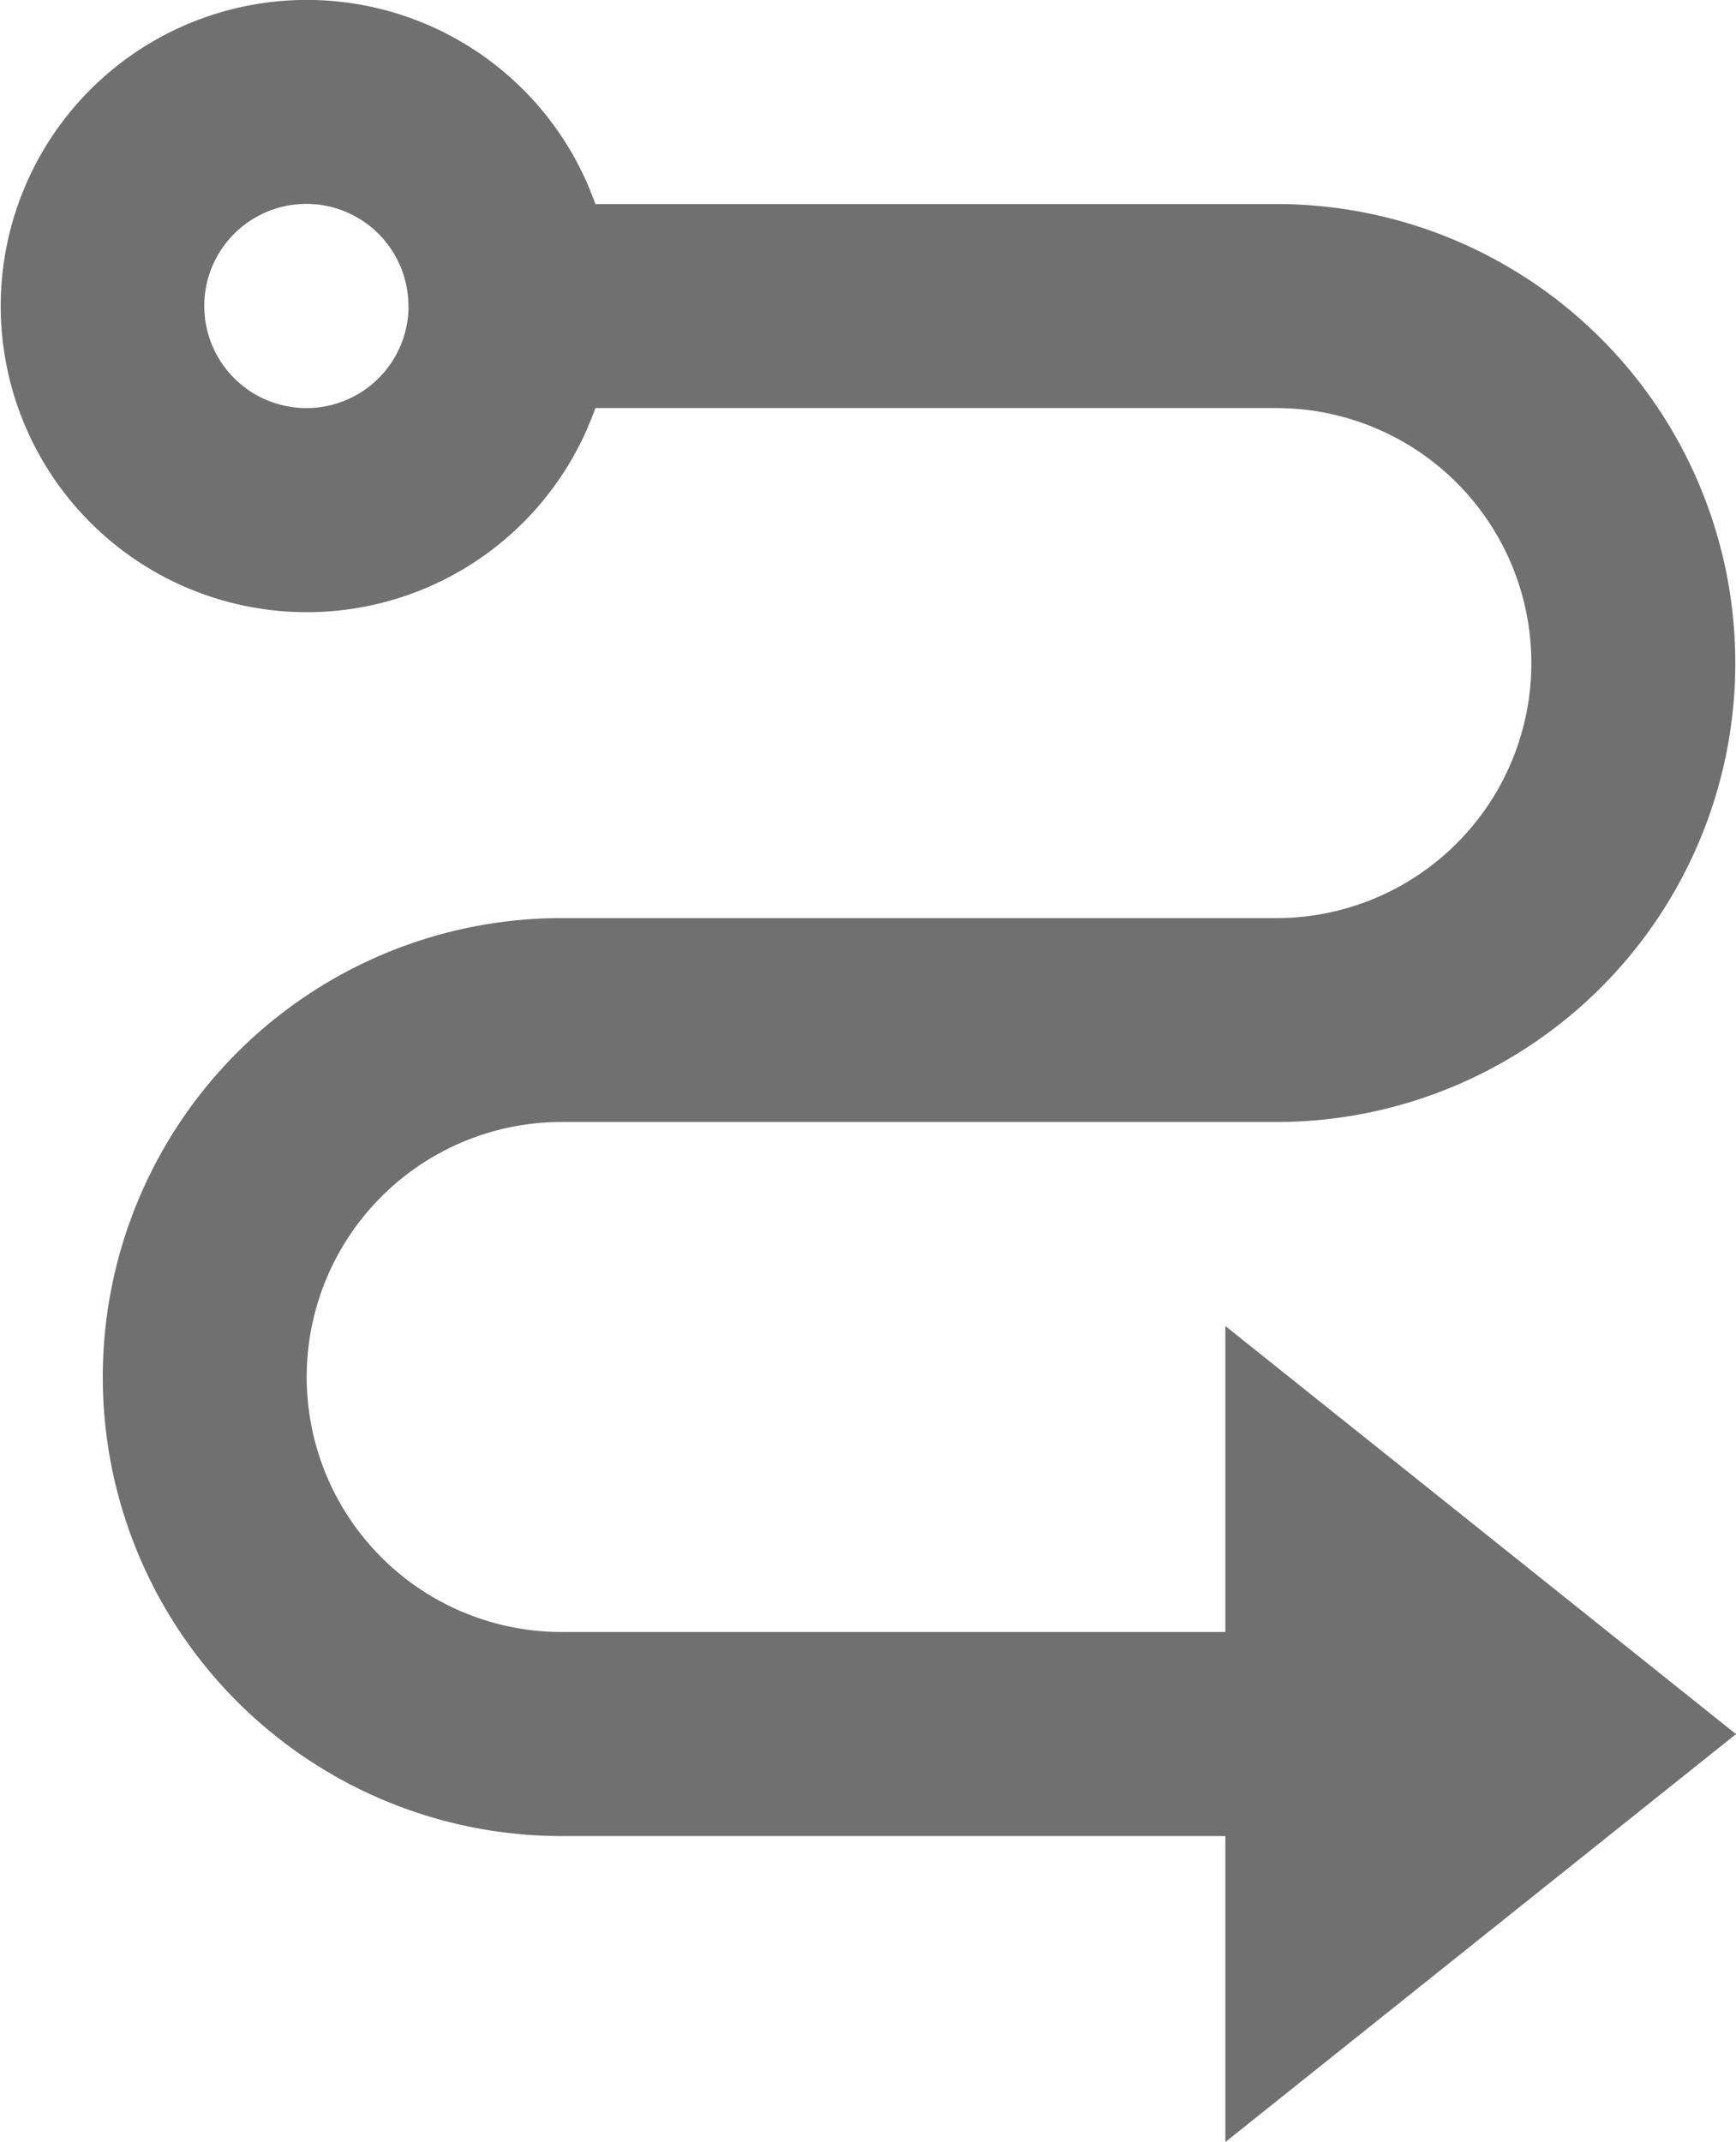 <svg xmlns="http://www.w3.org/2000/svg" width="12.212" height="15.065" viewBox="0 0 12.212 15.065">
  <path id="Path_32364" data-name="Path 32364" d="M2.152,8.62V3.951a3.228,3.228,0,1,1,6.456,0V8.979a1.793,1.793,0,1,0,3.587,0V4.188a2.153,2.153,0,1,1,1.435,0V8.979a3.228,3.228,0,1,1-6.456,0V3.951a1.793,1.793,0,1,0-3.587,0V8.62H5.739L2.869,12.212,0,8.62Zm10.76-5.747a.718.718,0,1,0-.717-.718A.718.718,0,0,0,12.912,2.874Z" transform="translate(0 15.065) rotate(-90)" fill="#707070"/>
</svg>

